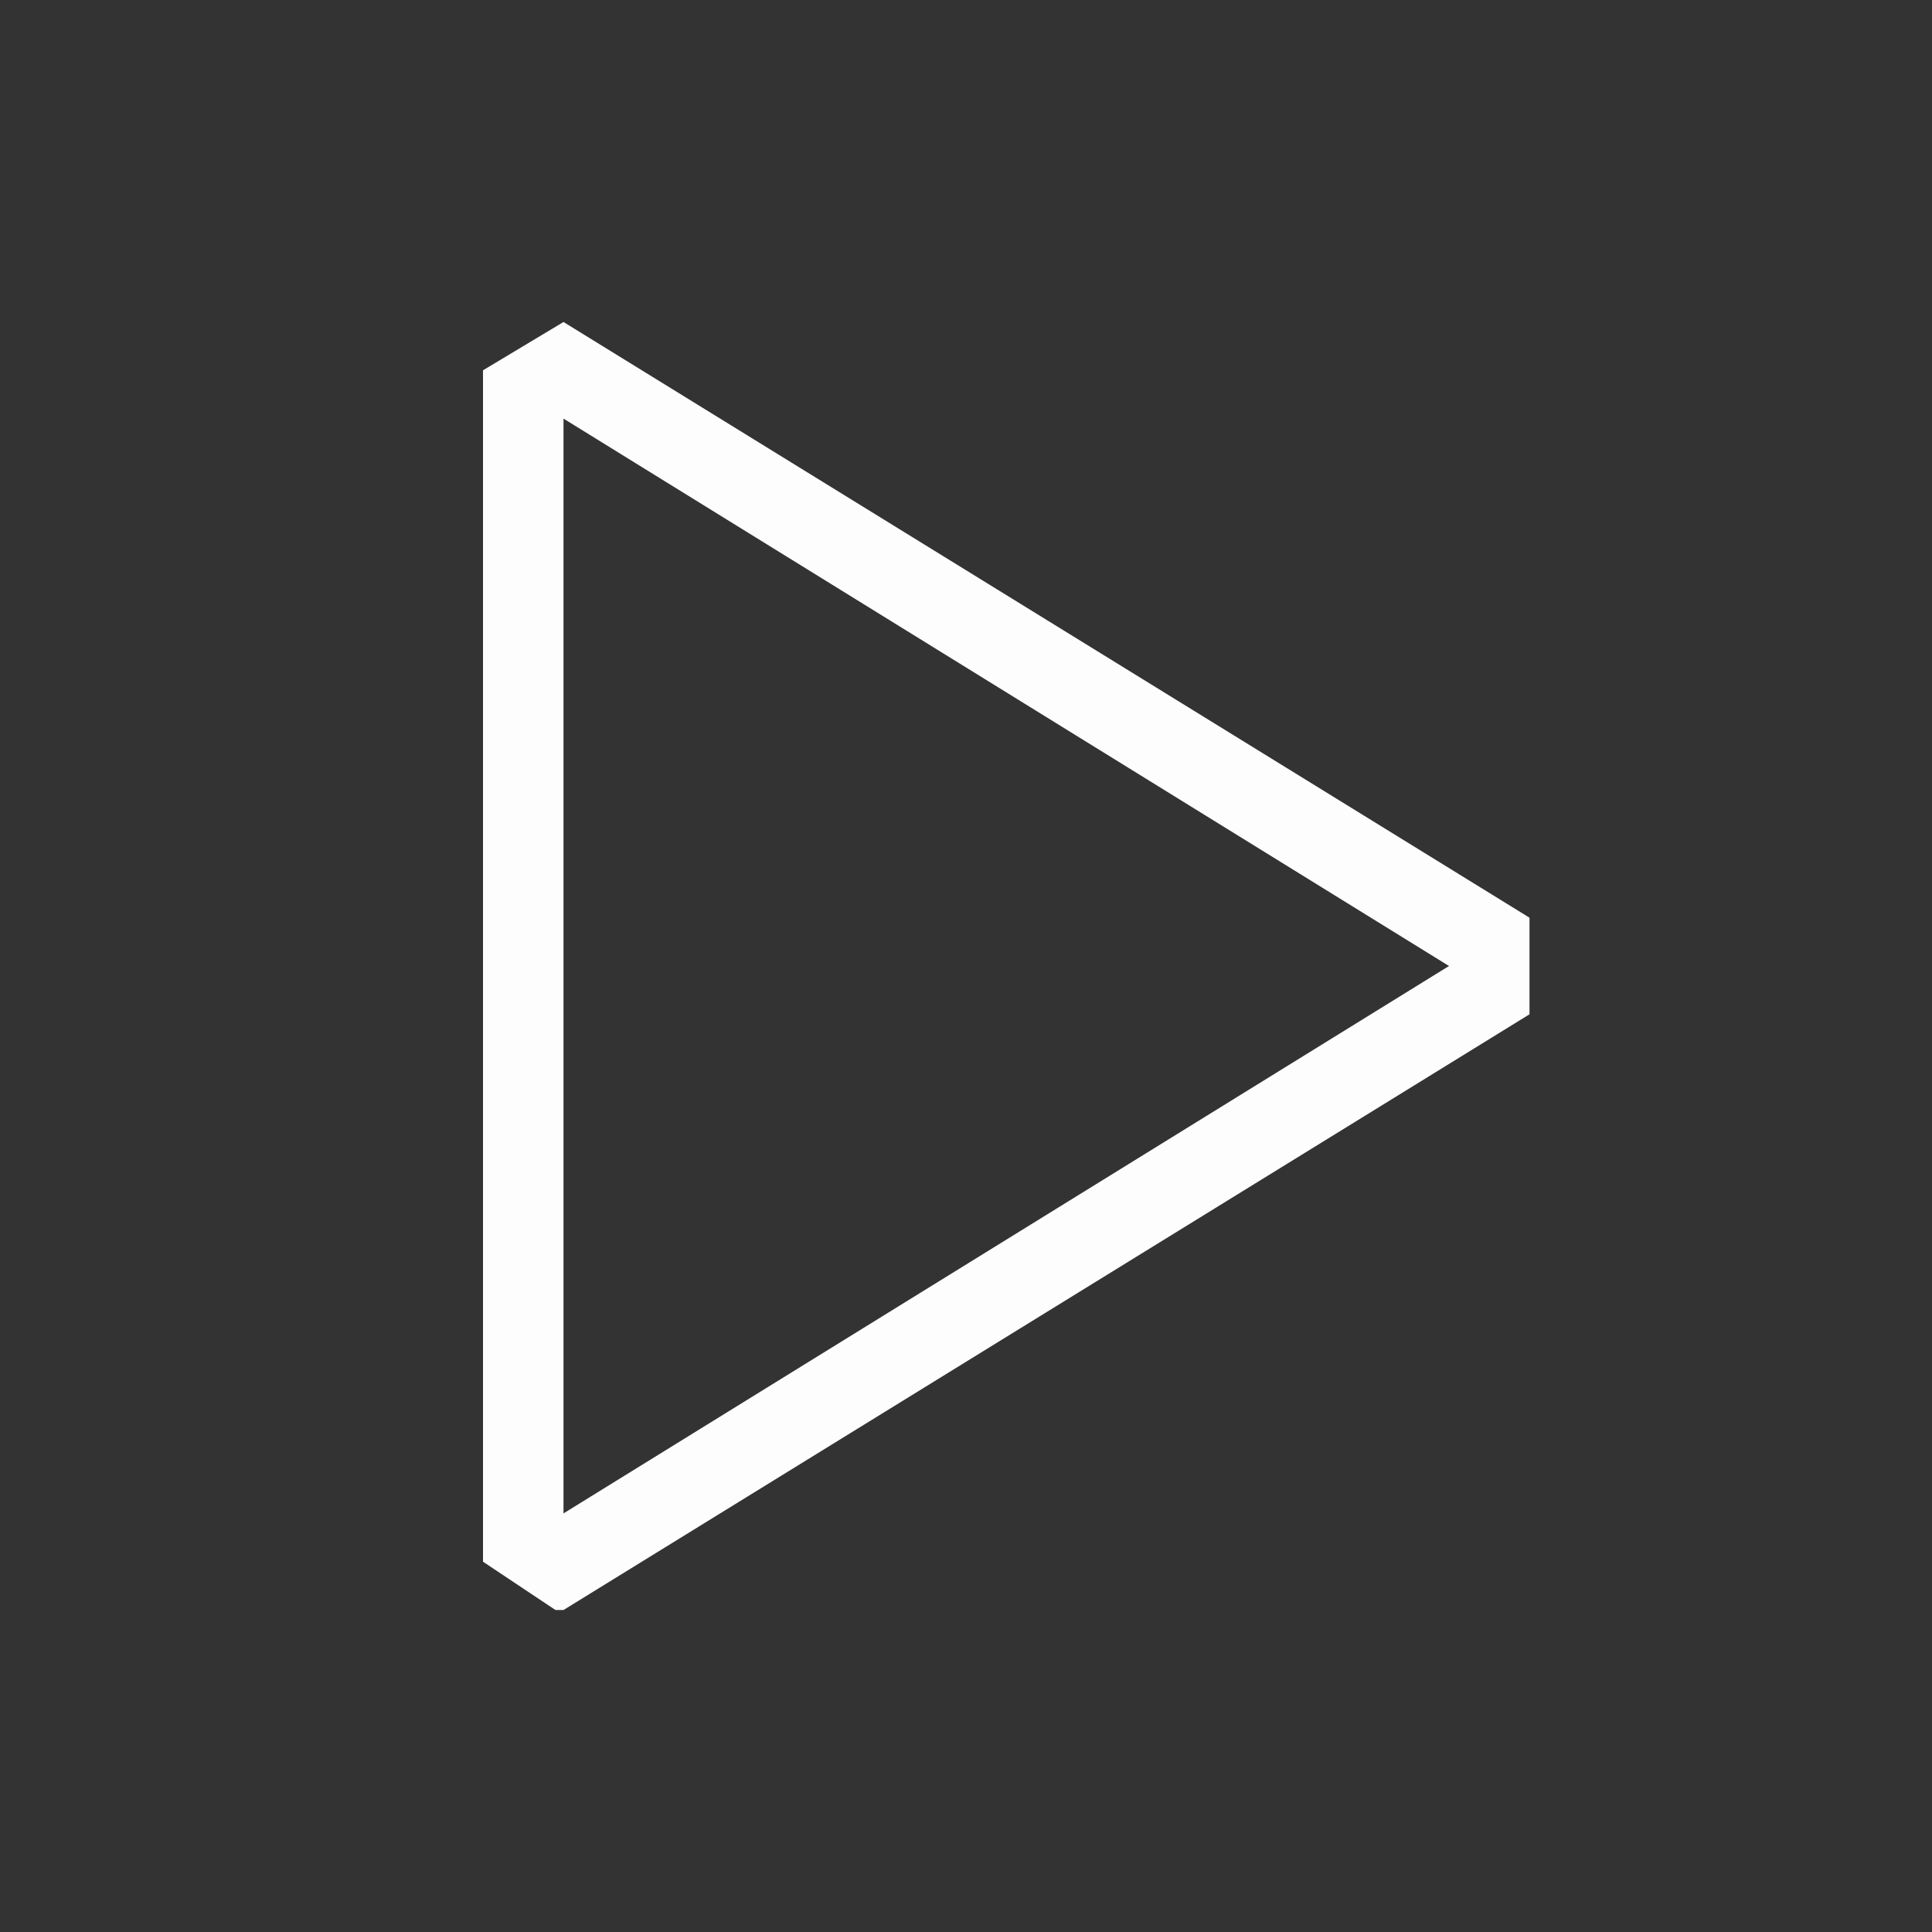 <svg fill="rgba(255,255,255,0.99)" width="24" height="24" xmlns="http://www.w3.org/2000/svg">
	<rect width="100%" height="100%" fill="#333333" stroke="none"/>
	<path d="M7 4l-1 .6v14.8l.9.6H7l12-7.4v-1.2L7 4zm0 14.8V5.2L18 12 7 18.8z"/>
</svg>
